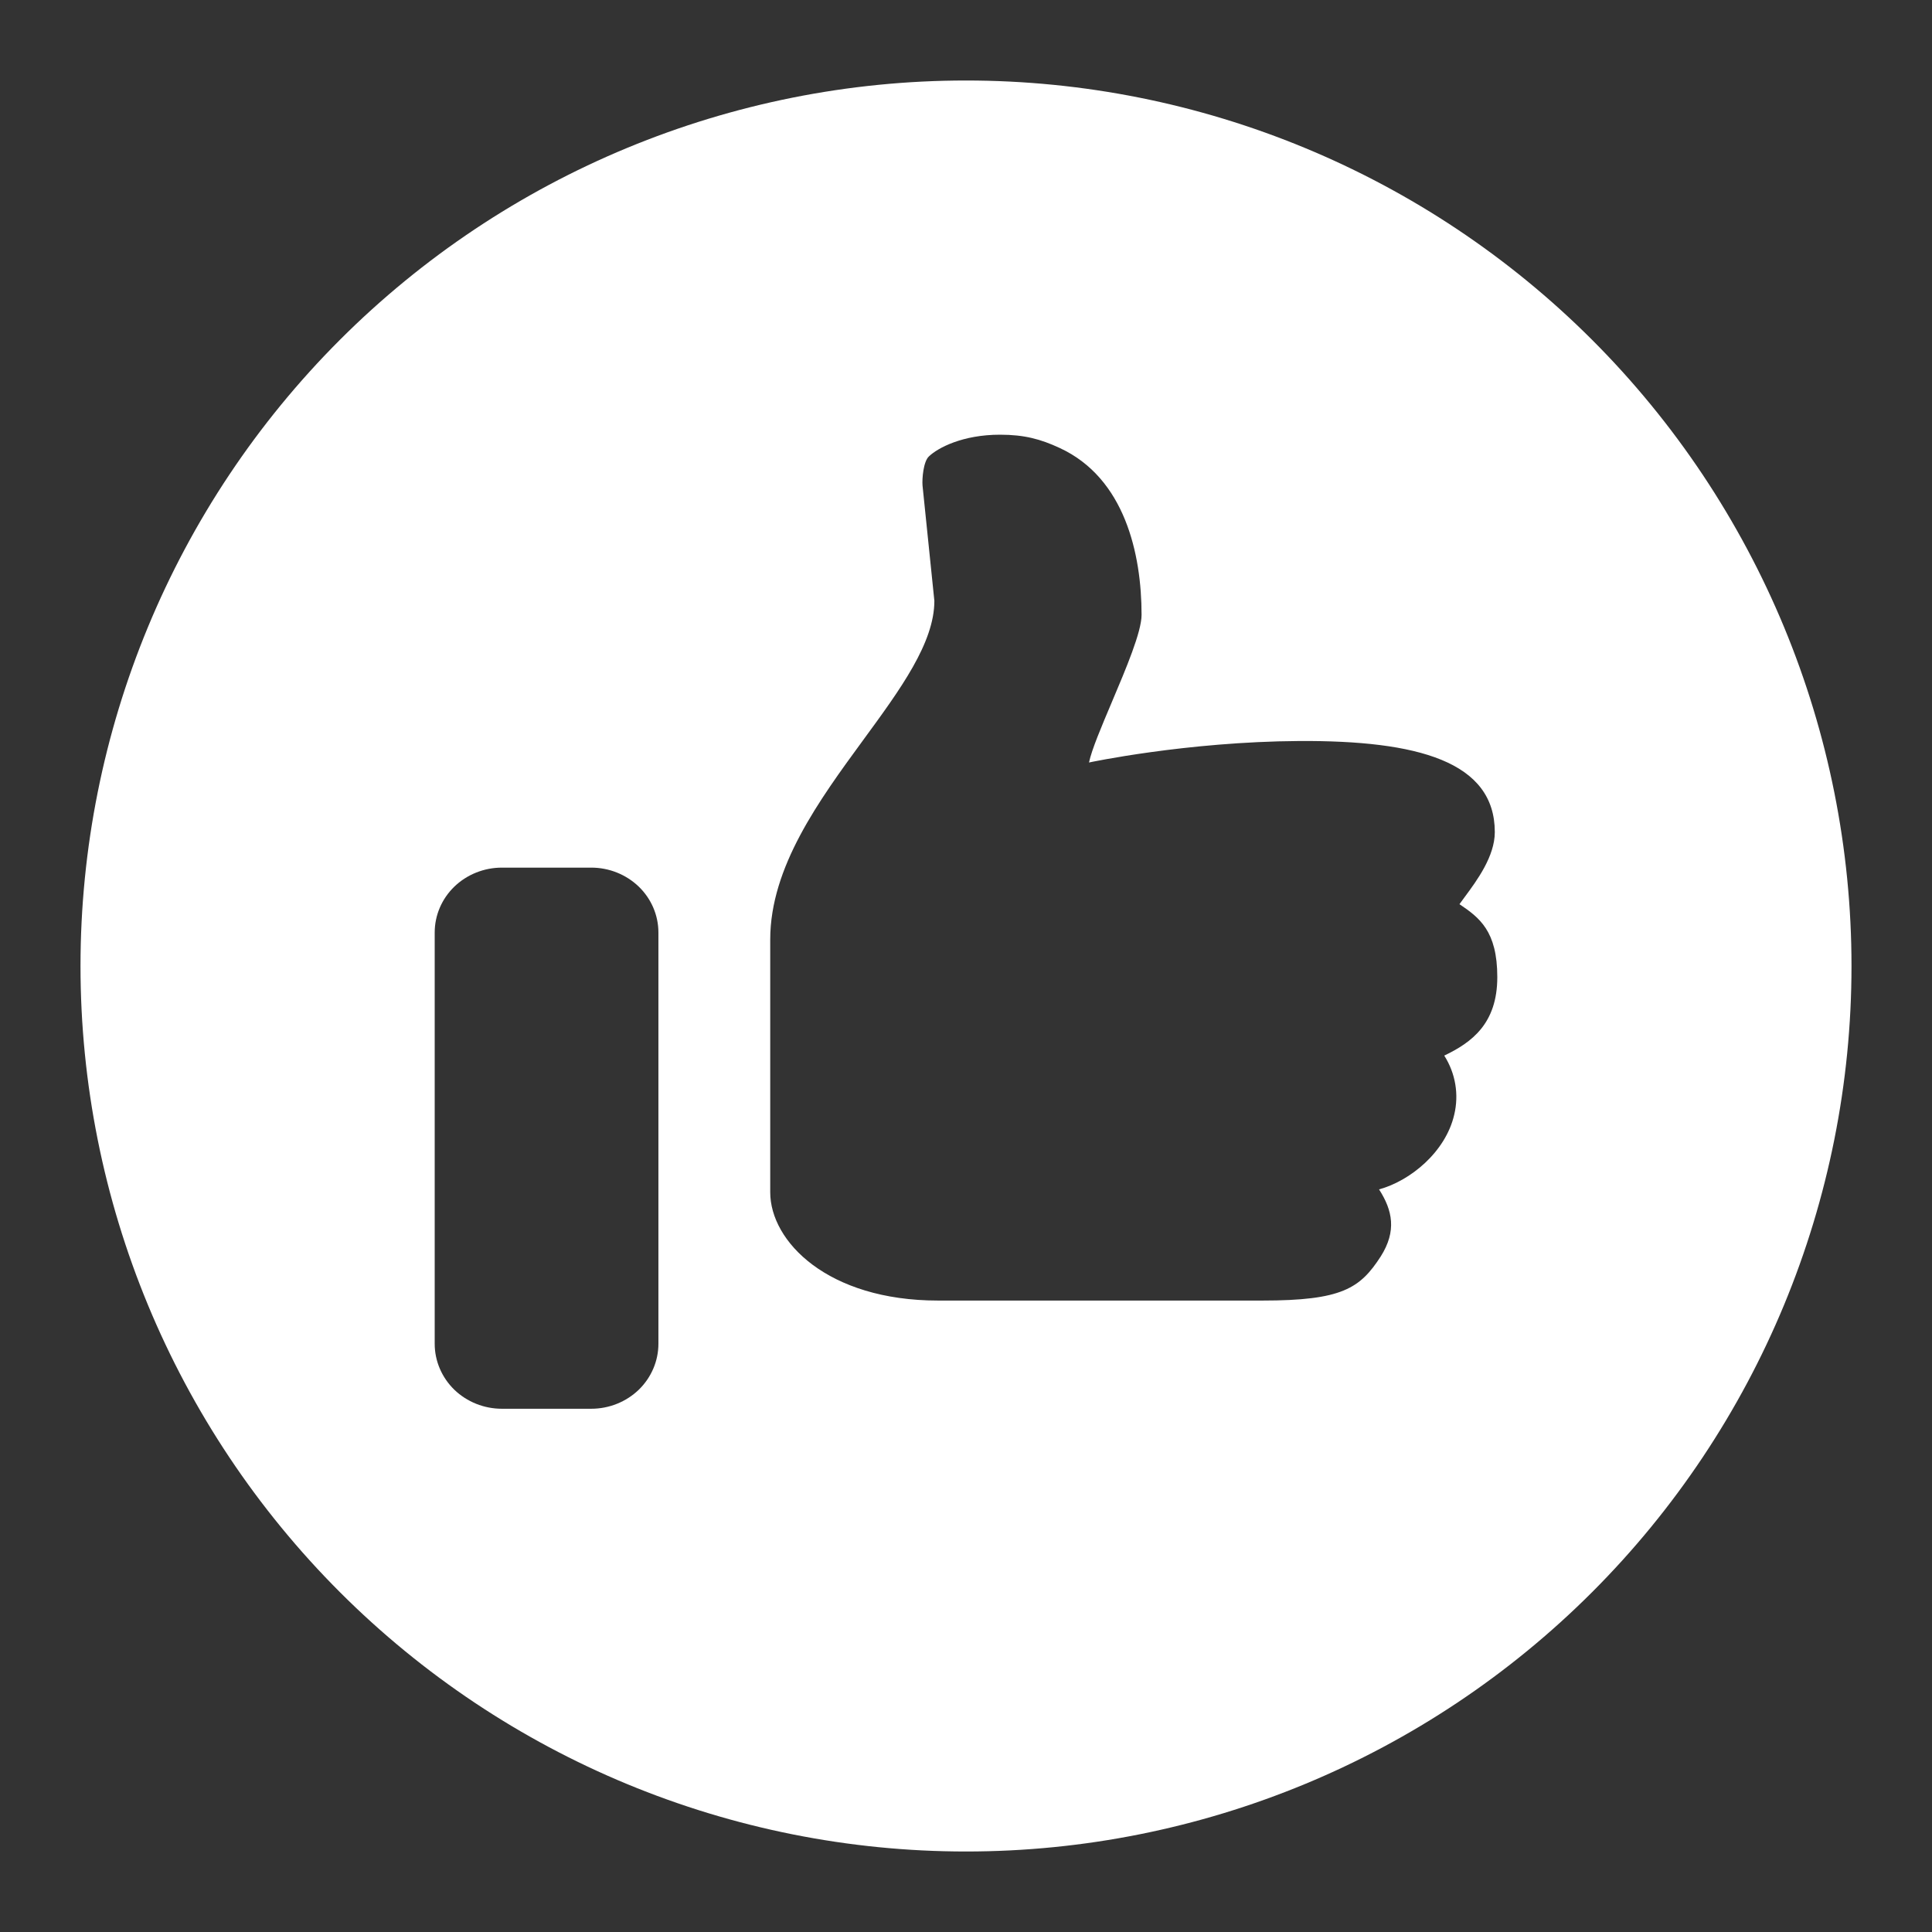 <svg width="24" height="24" viewBox="0 0 24 24" fill="none" xmlns="http://www.w3.org/2000/svg">
<rect x="0" y="0" width="24" height="24" fill="#333333" stroke="none"/>
<path fill-rule="evenodd" clip-rule="evenodd" d="M4.222 4.222C6.285 2.159 9.083 1 12 1C14.917 1 17.715 2.159 19.778 4.222C21.841 6.285 23 9.083 23 12C23 14.917 21.841 17.715 19.778 19.778C17.715 21.841 14.917 23 12 23C9.083 23 6.285 21.841 4.222 19.778C2.159 17.715 1 14.917 1 12C1 9.083 2.159 6.285 4.222 4.222ZM18.6 12.138C18.6 11.562 18.375 11.398 18.13 11.232C18.15 11.204 18.173 11.173 18.198 11.139C18.347 10.938 18.569 10.637 18.569 10.337C18.569 9.46 17.613 9.197 16.139 9.205C14.733 9.214 13.528 9.472 13.528 9.472C13.561 9.313 13.683 9.026 13.812 8.721C13.989 8.303 14.181 7.849 14.181 7.638C14.181 6.88 13.972 5.938 13.164 5.565C12.927 5.455 12.725 5.4 12.422 5.4C11.958 5.4 11.651 5.563 11.54 5.669C11.471 5.731 11.453 5.944 11.46 6.032L11.607 7.464C11.607 7.986 11.185 8.562 10.726 9.189C10.175 9.942 9.568 10.77 9.568 11.672V14.811C9.568 15.421 10.28 16.156 11.653 16.156H15.682C16.671 16.156 16.895 16.005 17.152 15.608C17.352 15.292 17.299 15.036 17.131 14.775C17.52 14.669 17.958 14.31 18.065 13.847C18.125 13.596 18.081 13.333 17.941 13.113C18.282 12.95 18.6 12.716 18.6 12.138ZM7.345 10.778H6.234C6.013 10.778 5.801 10.863 5.644 11.014C5.488 11.165 5.4 11.37 5.4 11.584V16.693C5.4 16.907 5.488 17.112 5.644 17.264C5.801 17.415 6.013 17.5 6.234 17.5H7.345C7.566 17.5 7.778 17.415 7.935 17.264C8.091 17.112 8.179 16.907 8.179 16.693V11.584C8.179 11.37 8.091 11.165 7.935 11.014C7.778 10.863 7.566 10.778 7.345 10.778Z" fill="white"/>
</svg>
